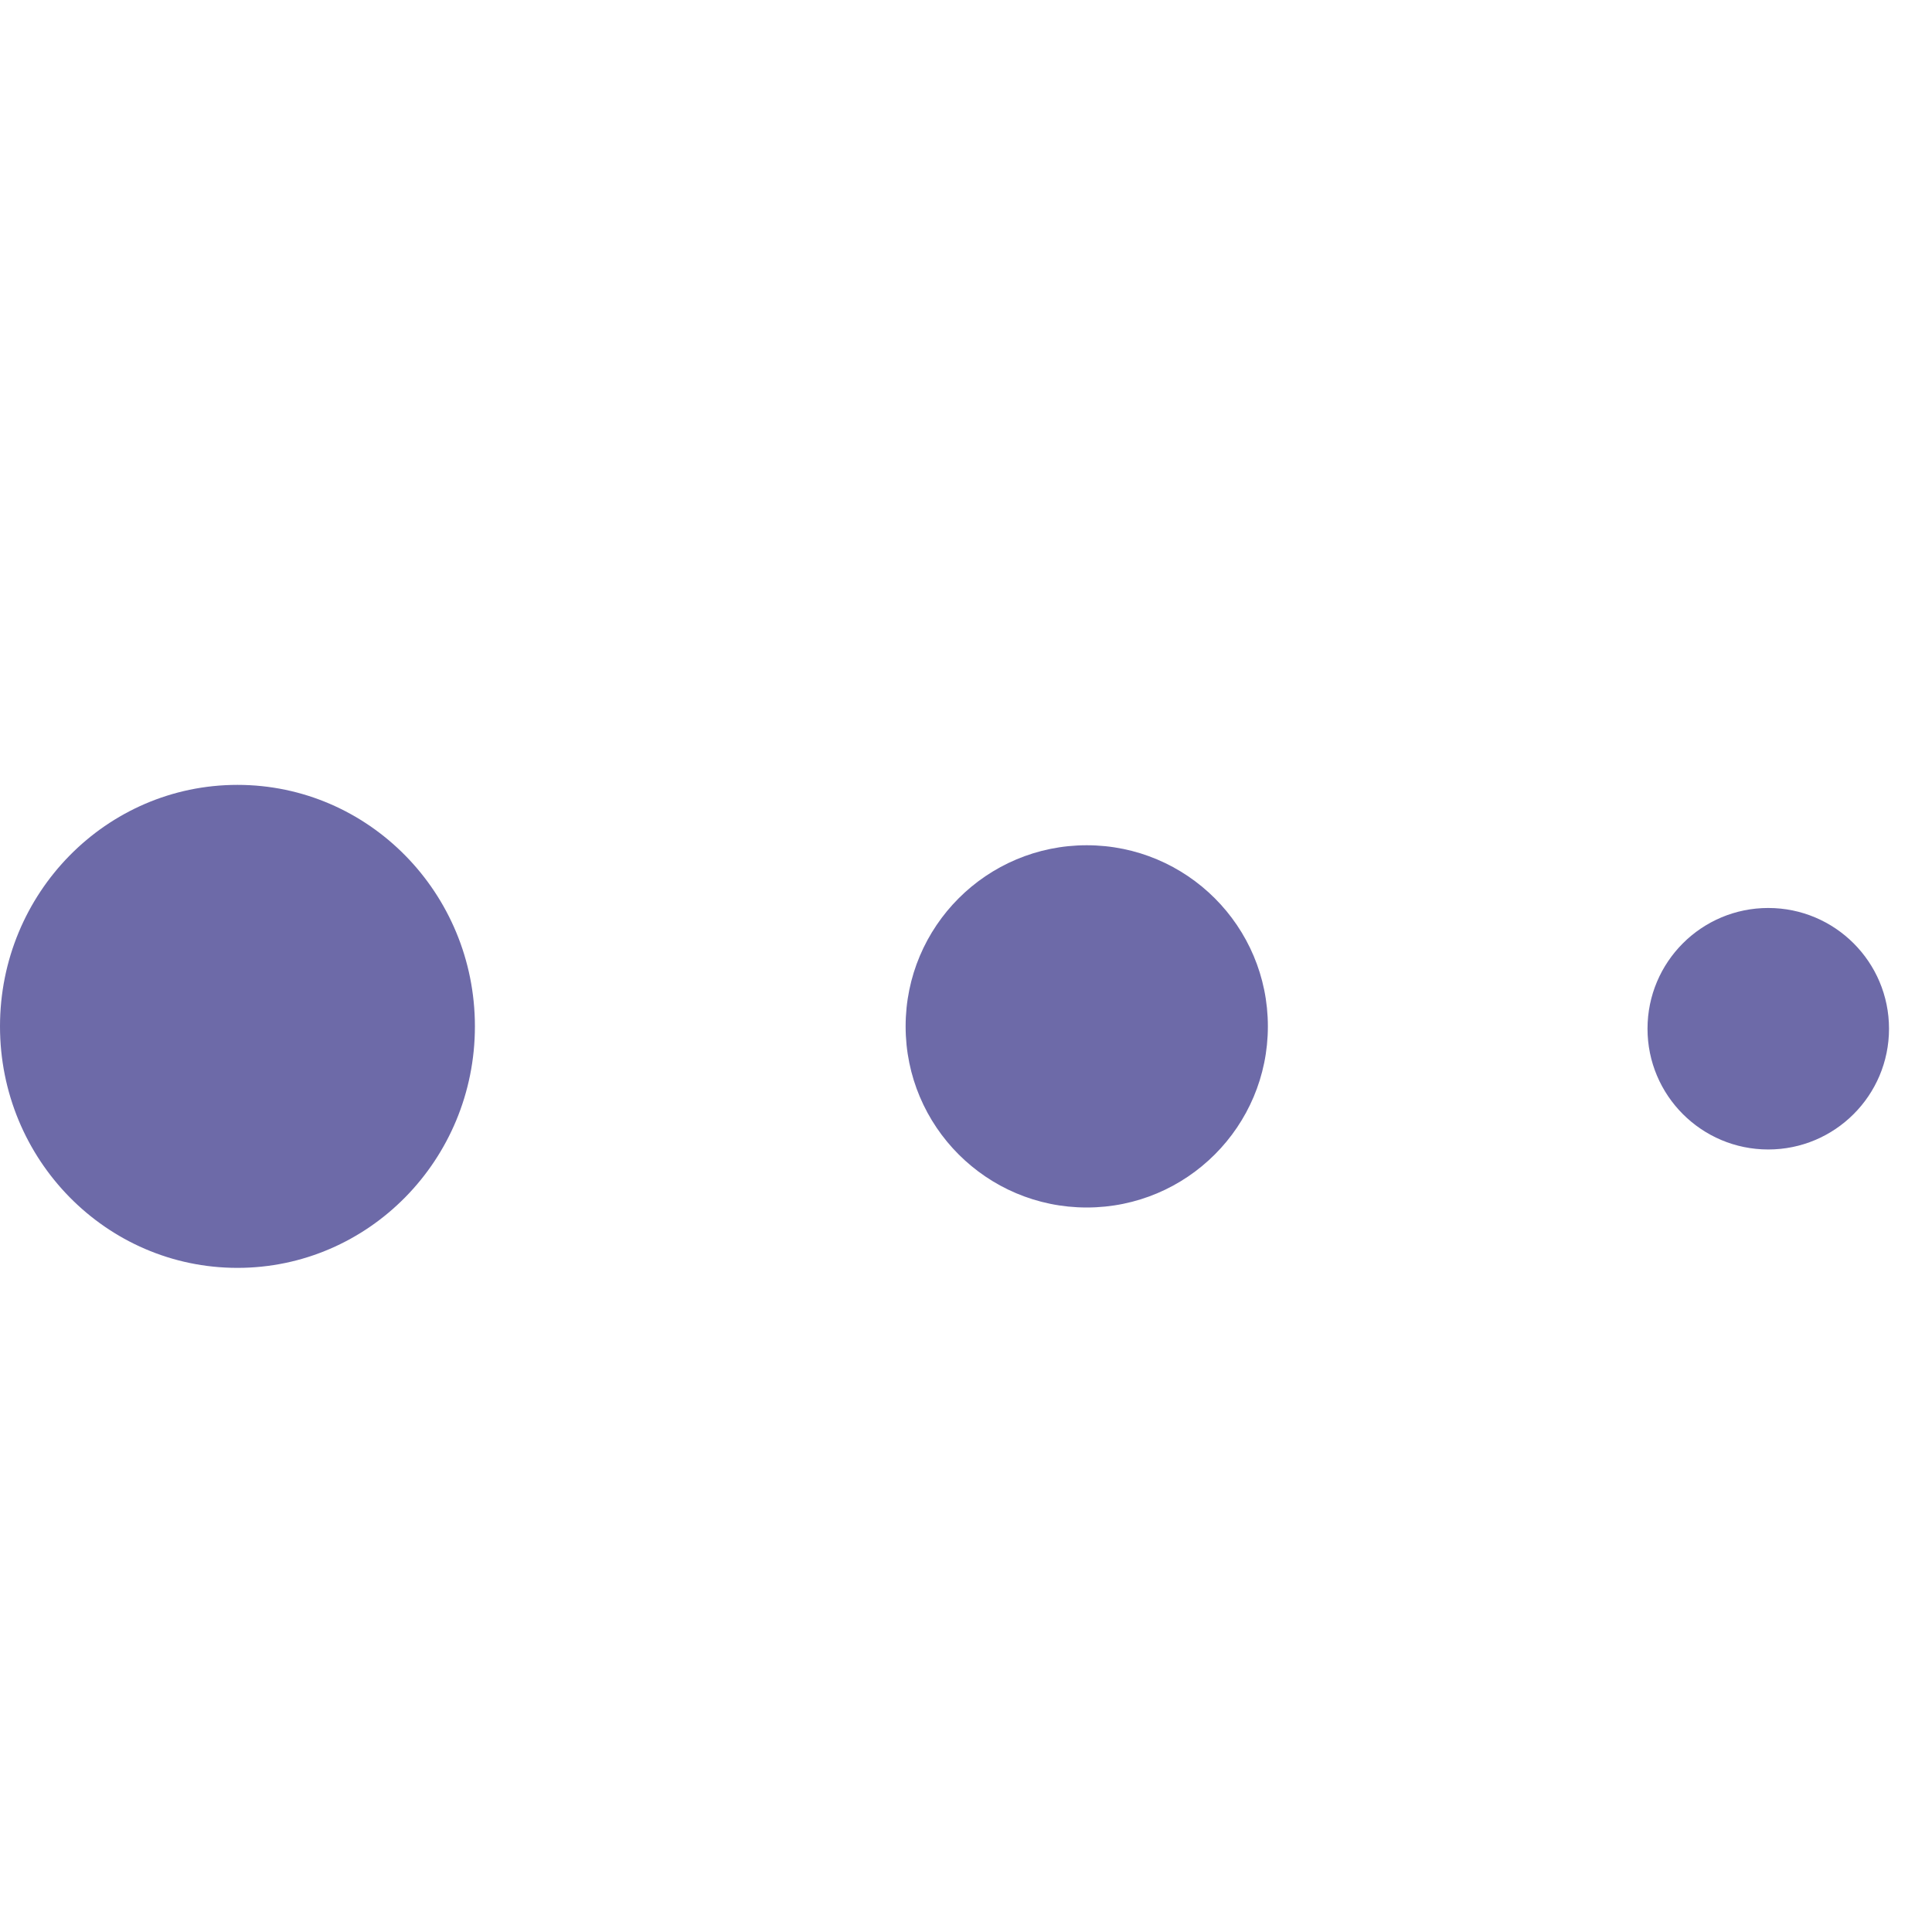 <?xml version="1.0" encoding="UTF-8" standalone="no"?>
<svg width="32px" height="32px" viewBox="0 0 32 32" version="1.1" xmlns="http://www.w3.org/2000/svg" xmlns:xlink="http://www.w3.org/1999/xlink" xmlns:sketch="http://www.bohemiancoding.com/sketch/ns">
    <!-- Generator: Sketch 3.0.2 (7799) - http://www.bohemiancoding.com/sketch -->
    <title>mixpanel</title>
    <description>Created with Sketch.</description>
    <defs></defs>
    <g id="24" stroke="none" stroke-width="1" fill="none" fill-rule="evenodd" sketch:type="MSPage">
        <g id="Brands" sketch:type="MSLayerGroup" transform="translate(-200, 0)" fill="#6D6AA8">
            <g id="mixpanel" transform="translate(200, 0)" sketch:type="MSShapeGroup">
                <path d="M18,20 C19.657,20 21,18.657 21,17 C21,15.343 19.657,14 18,14 C16.343,14 15,15.343 15,17 C15,18.657 16.343,20 18,20 L18,20 L18,20 Z M3.933,21 C6.105,21 7.866,19.209 7.866,17 C7.866,14.791 6.105,13 3.933,13 C1.761,13 0,14.791 0,17 C0,19.209 1.761,21 3.933,21 L3.933,21 L3.933,21 Z M29.288,19.039 C30.392,19.039 31.288,18.143 31.288,17.039 C31.288,15.934 30.392,15.039 29.288,15.039 C28.183,15.039 27.288,15.934 27.288,17.039 C27.288,18.143 28.183,19.039 29.288,19.039 Z"></path>
            </g>
        </g>
    </g>
</svg>